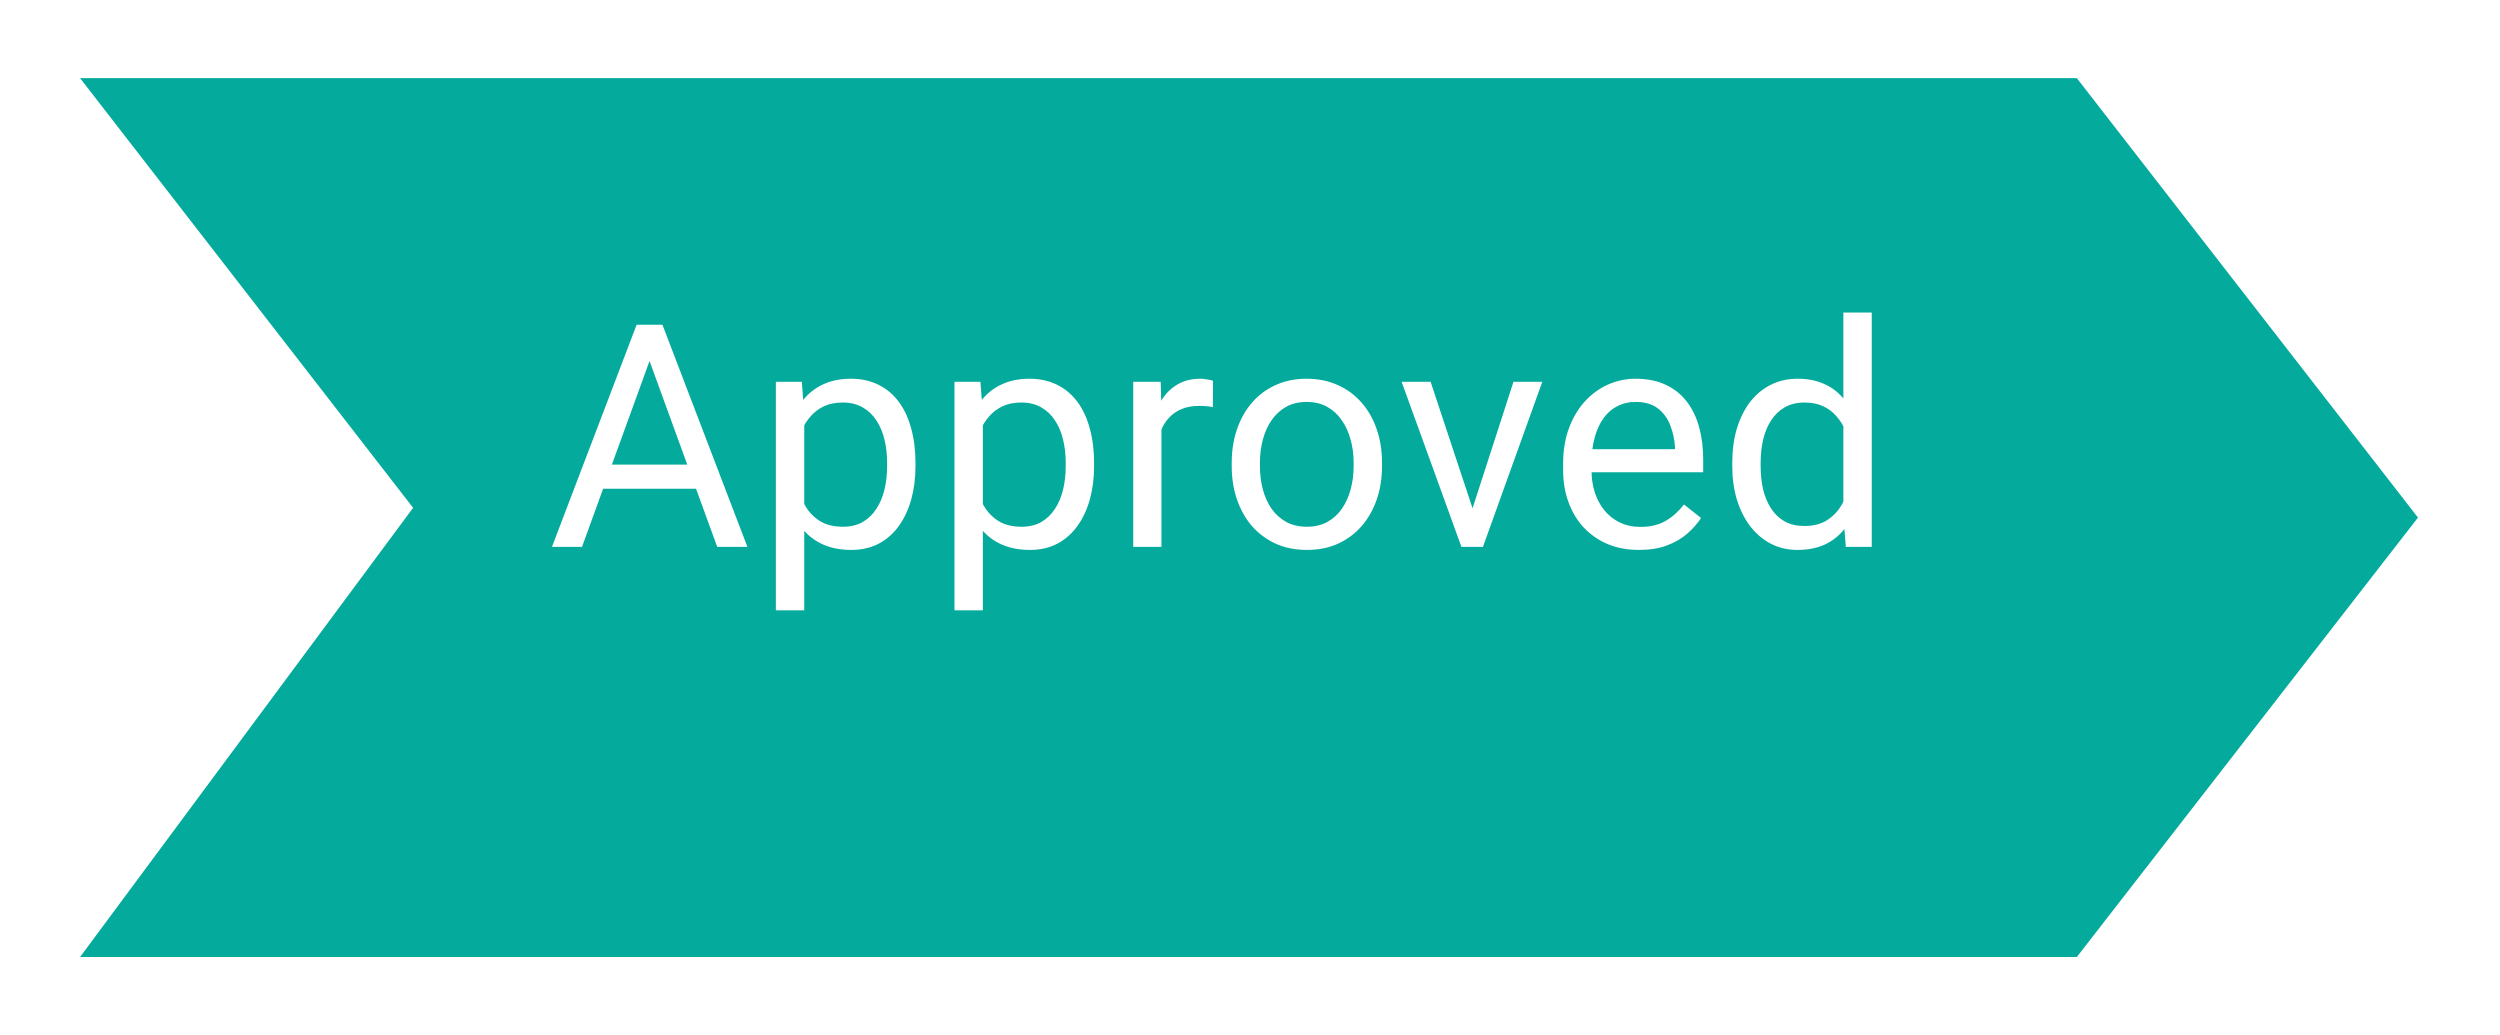 <svg width="128" height="53" viewBox="0 0 128 53" fill="none" xmlns="http://www.w3.org/2000/svg">
<g filter="url(#filter0_d_286_34096)">
<path d="M2.099 2H104.333L121.8 24.5L104.333 47H2.099L19.151 24L2.099 2Z" fill="#04AA9C"/>
</g>
<path d="M33.565 17.633L29.799 28H28.26L32.596 16.625H33.588L33.565 17.633ZM36.721 28L32.947 17.633L32.924 16.625H33.916L38.268 28H36.721ZM36.525 23.789V25.023H30.135V23.789H36.525ZM41.178 21.172V31.25H39.724V19.547H41.053L41.178 21.172ZM46.873 23.703V23.867C46.873 24.482 46.8 25.052 46.654 25.578C46.508 26.099 46.295 26.552 46.014 26.938C45.737 27.323 45.396 27.622 44.99 27.836C44.584 28.049 44.118 28.156 43.592 28.156C43.055 28.156 42.581 28.068 42.17 27.891C41.758 27.713 41.409 27.456 41.123 27.117C40.836 26.779 40.607 26.372 40.435 25.898C40.269 25.424 40.154 24.891 40.092 24.297V23.422C40.154 22.797 40.271 22.237 40.443 21.742C40.615 21.247 40.842 20.826 41.123 20.477C41.409 20.122 41.756 19.854 42.162 19.672C42.568 19.484 43.037 19.391 43.568 19.391C44.099 19.391 44.571 19.495 44.982 19.703C45.394 19.906 45.74 20.198 46.021 20.578C46.303 20.958 46.514 21.414 46.654 21.945C46.8 22.471 46.873 23.057 46.873 23.703ZM45.42 23.867V23.703C45.42 23.281 45.376 22.885 45.287 22.516C45.198 22.141 45.06 21.812 44.873 21.531C44.691 21.245 44.456 21.021 44.17 20.859C43.883 20.693 43.542 20.609 43.146 20.609C42.782 20.609 42.464 20.672 42.193 20.797C41.928 20.922 41.701 21.091 41.514 21.305C41.326 21.513 41.172 21.753 41.053 22.023C40.938 22.289 40.852 22.565 40.795 22.852V24.875C40.899 25.24 41.045 25.583 41.232 25.906C41.42 26.224 41.67 26.482 41.982 26.68C42.295 26.872 42.688 26.969 43.162 26.969C43.553 26.969 43.889 26.888 44.17 26.727C44.456 26.56 44.691 26.333 44.873 26.047C45.06 25.76 45.198 25.432 45.287 25.062C45.376 24.688 45.42 24.289 45.42 23.867ZM50.322 21.172V31.25H48.869V19.547H50.197L50.322 21.172ZM56.017 23.703V23.867C56.017 24.482 55.944 25.052 55.798 25.578C55.653 26.099 55.439 26.552 55.158 26.938C54.882 27.323 54.541 27.622 54.135 27.836C53.728 28.049 53.262 28.156 52.736 28.156C52.2 28.156 51.726 28.068 51.314 27.891C50.903 27.713 50.554 27.456 50.267 27.117C49.981 26.779 49.752 26.372 49.58 25.898C49.413 25.424 49.298 24.891 49.236 24.297V23.422C49.298 22.797 49.416 22.237 49.588 21.742C49.76 21.247 49.986 20.826 50.267 20.477C50.554 20.122 50.9 19.854 51.306 19.672C51.713 19.484 52.181 19.391 52.713 19.391C53.244 19.391 53.715 19.495 54.127 19.703C54.538 19.906 54.885 20.198 55.166 20.578C55.447 20.958 55.658 21.414 55.798 21.945C55.944 22.471 56.017 23.057 56.017 23.703ZM54.564 23.867V23.703C54.564 23.281 54.52 22.885 54.431 22.516C54.343 22.141 54.205 21.812 54.017 21.531C53.835 21.245 53.601 21.021 53.314 20.859C53.028 20.693 52.687 20.609 52.291 20.609C51.926 20.609 51.608 20.672 51.338 20.797C51.072 20.922 50.845 21.091 50.658 21.305C50.47 21.513 50.317 21.753 50.197 22.023C50.082 22.289 49.996 22.565 49.939 22.852V24.875C50.043 25.24 50.189 25.583 50.377 25.906C50.564 26.224 50.814 26.482 51.127 26.68C51.439 26.872 51.832 26.969 52.306 26.969C52.697 26.969 53.033 26.888 53.314 26.727C53.601 26.56 53.835 26.333 54.017 26.047C54.205 25.76 54.343 25.432 54.431 25.062C54.52 24.688 54.564 24.289 54.564 23.867ZM59.466 20.875V28H58.021V19.547H59.427L59.466 20.875ZM62.107 19.5L62.099 20.844C61.979 20.818 61.865 20.802 61.755 20.797C61.651 20.787 61.531 20.781 61.396 20.781C61.063 20.781 60.768 20.833 60.513 20.938C60.258 21.042 60.042 21.188 59.865 21.375C59.688 21.562 59.547 21.787 59.443 22.047C59.344 22.302 59.279 22.583 59.248 22.891L58.841 23.125C58.841 22.615 58.891 22.135 58.99 21.688C59.094 21.24 59.253 20.844 59.466 20.5C59.68 20.151 59.951 19.88 60.279 19.688C60.612 19.49 61.008 19.391 61.466 19.391C61.571 19.391 61.69 19.404 61.826 19.43C61.961 19.451 62.055 19.474 62.107 19.5ZM63.064 23.867V23.688C63.064 23.078 63.152 22.513 63.33 21.992C63.507 21.466 63.762 21.01 64.095 20.625C64.428 20.234 64.832 19.932 65.306 19.719C65.78 19.5 66.311 19.391 66.9 19.391C67.493 19.391 68.027 19.5 68.501 19.719C68.981 19.932 69.387 20.234 69.72 20.625C70.059 21.01 70.316 21.466 70.493 21.992C70.671 22.513 70.759 23.078 70.759 23.688V23.867C70.759 24.477 70.671 25.042 70.493 25.562C70.316 26.083 70.059 26.539 69.72 26.93C69.387 27.315 68.983 27.617 68.509 27.836C68.04 28.049 67.509 28.156 66.915 28.156C66.322 28.156 65.788 28.049 65.314 27.836C64.84 27.617 64.434 27.315 64.095 26.93C63.762 26.539 63.507 26.083 63.33 25.562C63.152 25.042 63.064 24.477 63.064 23.867ZM64.509 23.688V23.867C64.509 24.289 64.559 24.688 64.658 25.062C64.757 25.432 64.905 25.76 65.103 26.047C65.306 26.333 65.559 26.56 65.861 26.727C66.163 26.888 66.514 26.969 66.915 26.969C67.311 26.969 67.658 26.888 67.954 26.727C68.257 26.56 68.507 26.333 68.704 26.047C68.902 25.76 69.051 25.432 69.15 25.062C69.254 24.688 69.306 24.289 69.306 23.867V23.688C69.306 23.271 69.254 22.878 69.15 22.508C69.051 22.133 68.9 21.802 68.697 21.516C68.499 21.224 68.249 20.995 67.947 20.828C67.65 20.662 67.301 20.578 66.9 20.578C66.504 20.578 66.155 20.662 65.853 20.828C65.556 20.995 65.306 21.224 65.103 21.516C64.905 21.802 64.757 22.133 64.658 22.508C64.559 22.878 64.509 23.271 64.509 23.688ZM75.177 26.695L77.49 19.547H78.966L75.927 28H74.958L75.177 26.695ZM73.247 19.547L75.63 26.734L75.794 28H74.825L71.763 19.547H73.247ZM83.915 28.156C83.326 28.156 82.793 28.057 82.314 27.859C81.84 27.656 81.431 27.372 81.087 27.008C80.748 26.643 80.488 26.211 80.306 25.711C80.123 25.211 80.032 24.664 80.032 24.07V23.742C80.032 23.055 80.134 22.443 80.337 21.906C80.54 21.365 80.816 20.906 81.165 20.531C81.514 20.156 81.91 19.872 82.353 19.68C82.795 19.487 83.254 19.391 83.728 19.391C84.332 19.391 84.853 19.495 85.29 19.703C85.733 19.912 86.095 20.203 86.376 20.578C86.657 20.948 86.866 21.385 87.001 21.891C87.136 22.391 87.204 22.938 87.204 23.531V24.18H80.892V23H85.759V22.891C85.738 22.516 85.66 22.151 85.525 21.797C85.394 21.443 85.186 21.151 84.9 20.922C84.613 20.693 84.222 20.578 83.728 20.578C83.4 20.578 83.097 20.648 82.821 20.789C82.545 20.924 82.308 21.128 82.11 21.398C81.912 21.669 81.759 22 81.65 22.391C81.54 22.781 81.485 23.232 81.485 23.742V24.07C81.485 24.471 81.54 24.849 81.65 25.203C81.764 25.552 81.928 25.859 82.142 26.125C82.36 26.391 82.623 26.599 82.931 26.75C83.243 26.901 83.597 26.977 83.993 26.977C84.504 26.977 84.936 26.872 85.29 26.664C85.644 26.456 85.954 26.177 86.22 25.828L87.095 26.523C86.912 26.799 86.681 27.062 86.4 27.312C86.118 27.562 85.772 27.766 85.36 27.922C84.954 28.078 84.472 28.156 83.915 28.156ZM94.38 26.359V16H95.833V28H94.505L94.38 26.359ZM88.692 23.867V23.703C88.692 23.057 88.77 22.471 88.927 21.945C89.088 21.414 89.315 20.958 89.606 20.578C89.903 20.198 90.255 19.906 90.661 19.703C91.073 19.495 91.531 19.391 92.036 19.391C92.567 19.391 93.031 19.484 93.427 19.672C93.828 19.854 94.166 20.122 94.442 20.477C94.724 20.826 94.945 21.247 95.106 21.742C95.268 22.237 95.38 22.797 95.442 23.422V24.141C95.385 24.76 95.273 25.318 95.106 25.812C94.945 26.307 94.724 26.729 94.442 27.078C94.166 27.427 93.828 27.695 93.427 27.883C93.026 28.065 92.557 28.156 92.02 28.156C91.526 28.156 91.073 28.049 90.661 27.836C90.255 27.622 89.903 27.323 89.606 26.938C89.315 26.552 89.088 26.099 88.927 25.578C88.77 25.052 88.692 24.482 88.692 23.867ZM90.145 23.703V23.867C90.145 24.289 90.187 24.685 90.27 25.055C90.359 25.424 90.494 25.75 90.677 26.031C90.859 26.312 91.091 26.534 91.372 26.695C91.653 26.852 91.989 26.93 92.38 26.93C92.859 26.93 93.252 26.828 93.559 26.625C93.872 26.422 94.122 26.154 94.309 25.82C94.497 25.487 94.643 25.125 94.747 24.734V22.852C94.684 22.565 94.593 22.289 94.474 22.023C94.359 21.753 94.208 21.513 94.02 21.305C93.838 21.091 93.612 20.922 93.341 20.797C93.075 20.672 92.76 20.609 92.395 20.609C92 20.609 91.658 20.693 91.372 20.859C91.091 21.021 90.859 21.245 90.677 21.531C90.494 21.812 90.359 22.141 90.27 22.516C90.187 22.885 90.145 23.281 90.145 23.703Z" fill="white"/>
<defs>
<filter id="filter0_d_286_34096" x="0.099" y="0" width="127.701" height="53" filterUnits="userSpaceOnUse" color-interpolation-filters="sRGB">
<feFlood flood-opacity="0" result="BackgroundImageFix"/>
<feColorMatrix in="SourceAlpha" type="matrix" values="0 0 0 0 0 0 0 0 0 0 0 0 0 0 0 0 0 0 127 0" result="hardAlpha"/>
<feOffset dx="2" dy="2"/>
<feGaussianBlur stdDeviation="2"/>
<feComposite in2="hardAlpha" operator="out"/>
<feColorMatrix type="matrix" values="0 0 0 0 0 0 0 0 0 0 0 0 0 0 0 0 0 0 0.25 0"/>
<feBlend mode="normal" in2="BackgroundImageFix" result="effect1_dropShadow_286_34096"/>
<feBlend mode="normal" in="SourceGraphic" in2="effect1_dropShadow_286_34096" result="shape"/>
</filter>
</defs>
</svg>
